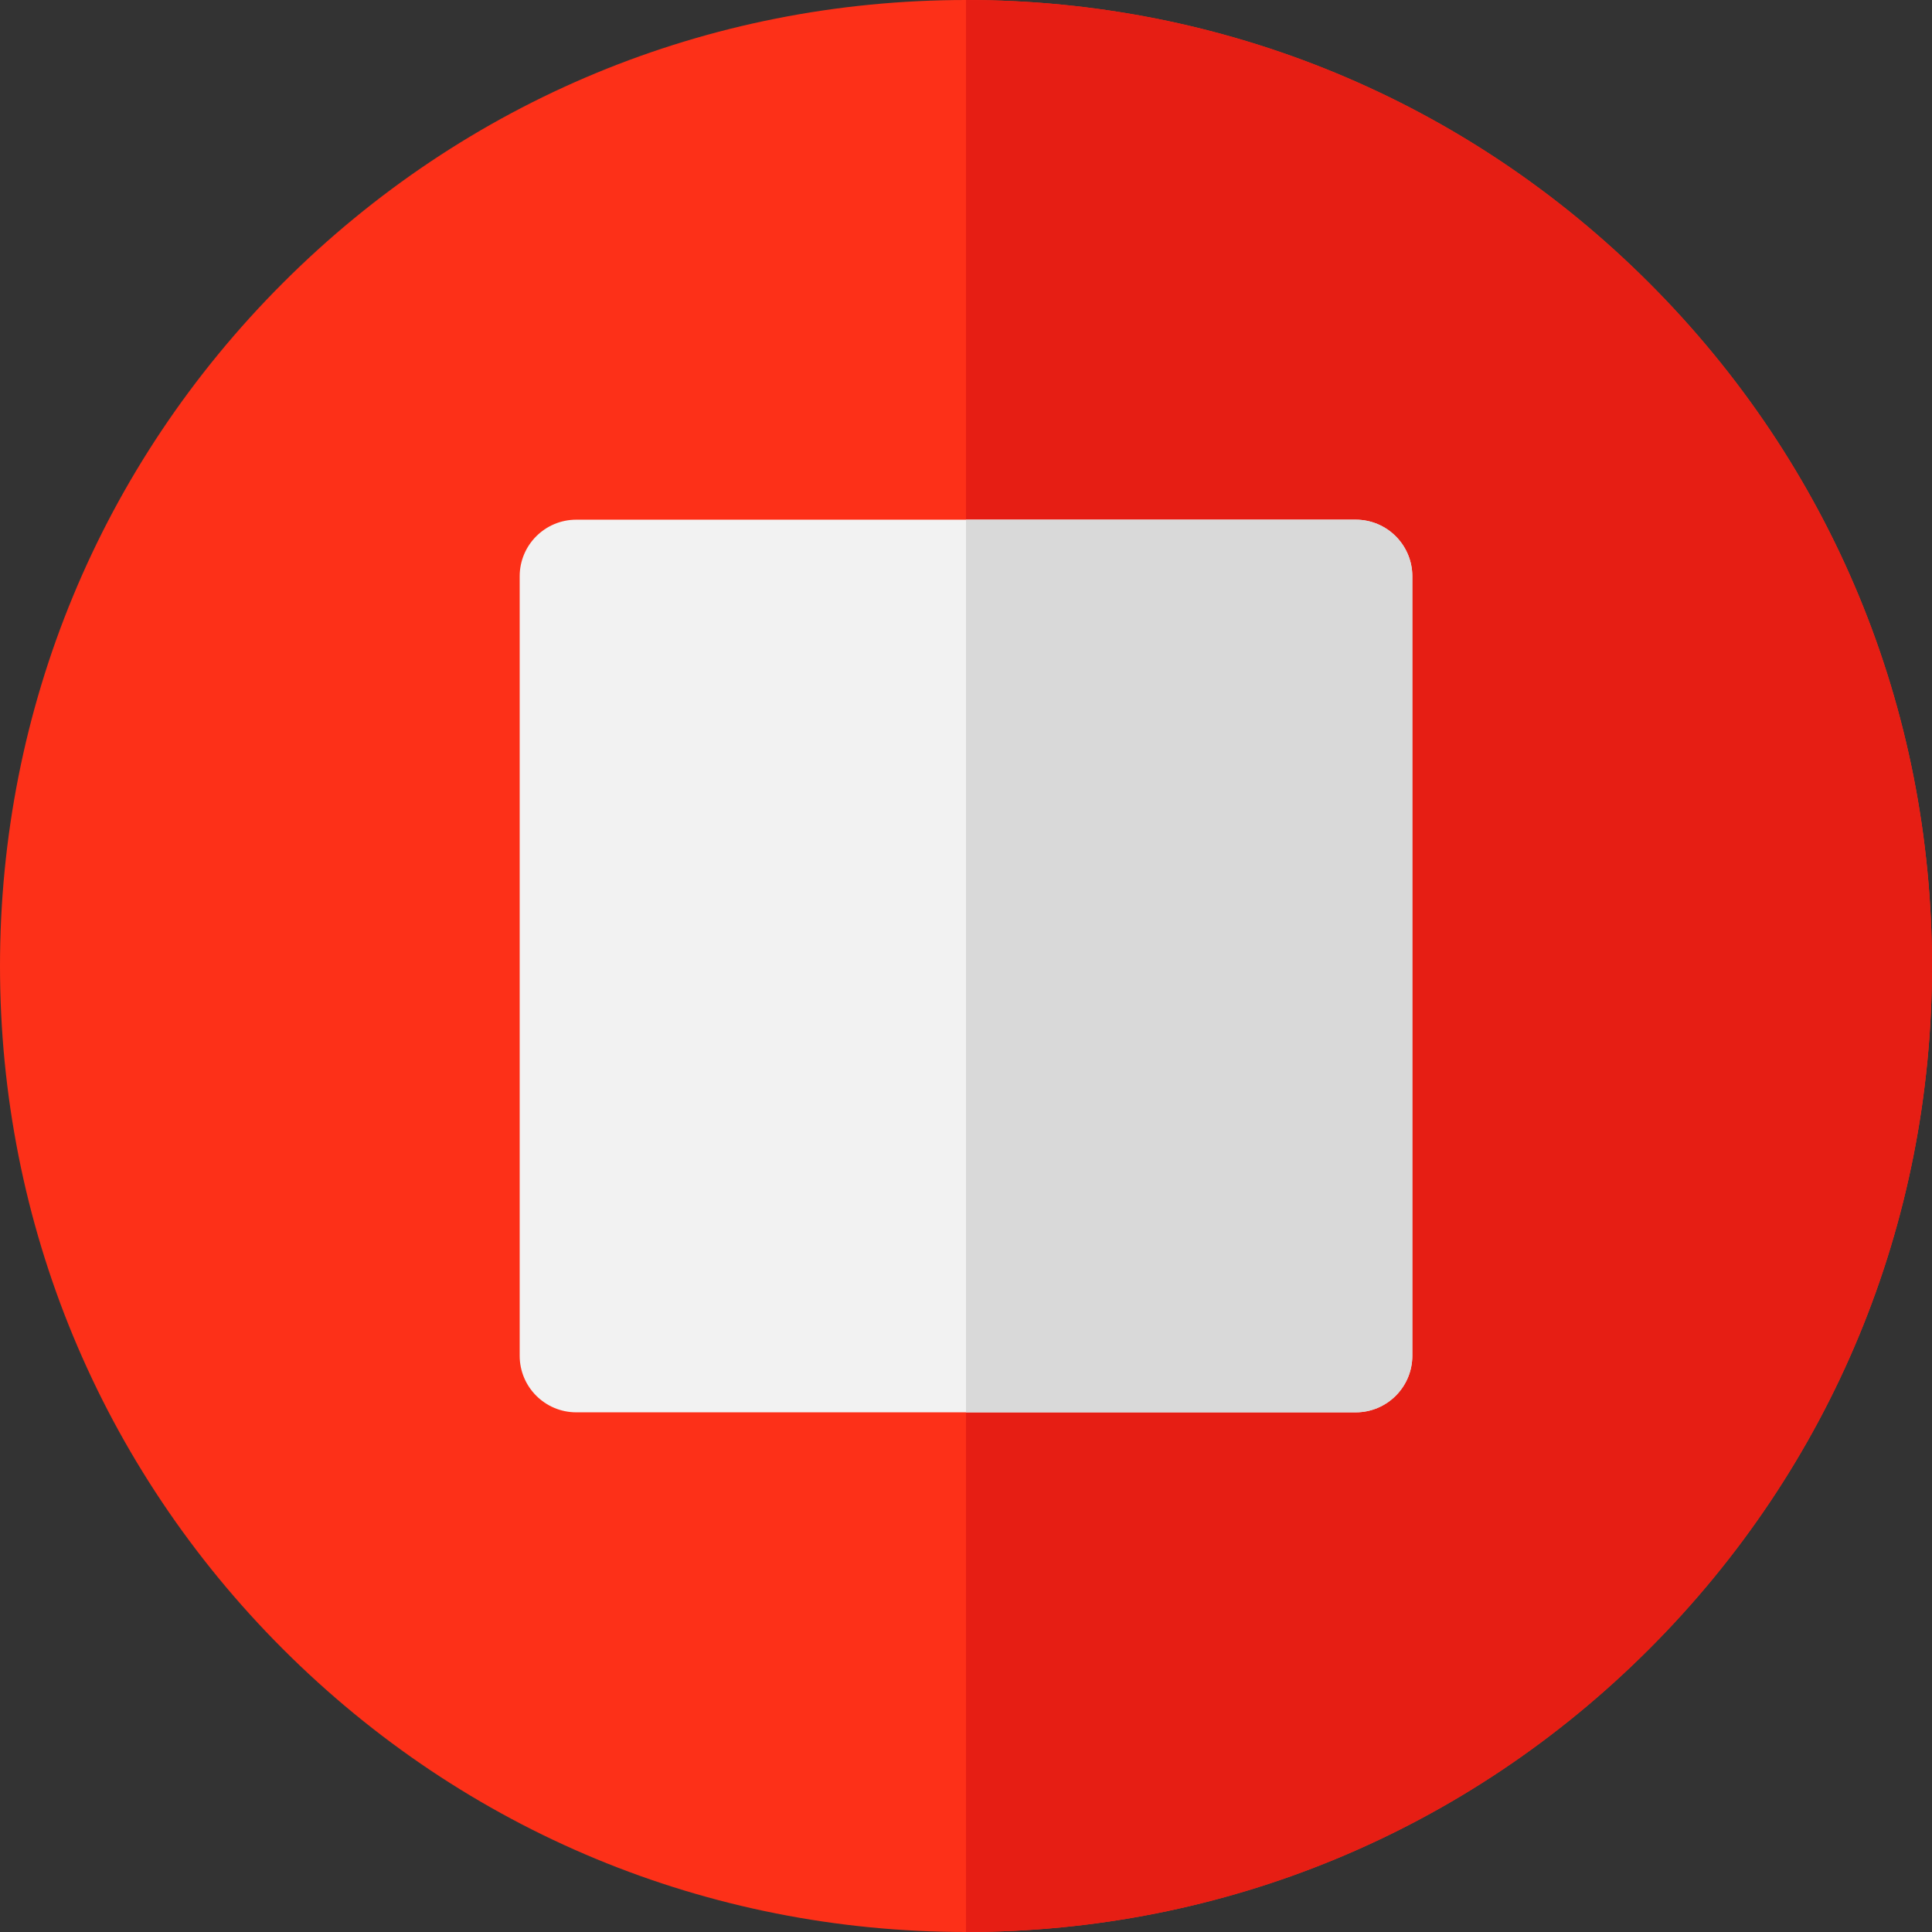 <?xml version="1.0" encoding="iso-8859-1"?>
<!-- Generator: Adobe Illustrator 19.0.0, SVG Export Plug-In . SVG Version: 6.00 Build 0)  -->
<svg version="1.1" id="Capa_1" xmlns="http://www.w3.org/2000/svg" xmlns:xlink="http://www.w3.org/1999/xlink" x="0px" y="0px"
	 viewBox="0 0 512 512" style="enable-background:new 0 0 512 512;" xml:space="preserve">
<rect x="0" y="0" width="512" height="512" fill="#333333" stroke="none"/>
<path style="fill:#FD3018;" d="M437.02,74.98C388.667,26.629,324.38,0,256,0C187.619,0,123.332,26.629,74.98,74.98
	C26.629,123.332,0,187.619,0,256s26.629,132.668,74.98,181.02C123.332,485.371,187.619,512,256,512
	c68.38,0,132.667-26.629,181.02-74.98C485.371,388.668,512,324.381,512,256C512,187.62,485.371,123.332,437.02,74.98z"/>
<path style="fill:#E61E14;" d="M437.02,74.981C388.666,26.629,324.379,0,256,0h-0.001v512H256c68.38,0,132.667-26.628,181.02-74.979
	C485.371,388.668,512,324.381,512,256C512,187.62,485.371,123.333,437.02,74.981z"/>
<path style="fill:#F2F2F2;" d="M359.277,137.723H152.721c-8.284,0-15,6.716-15,15V359.28c0,8.284,6.716,15,15,15h206.557
	c8.284,0,15-6.716,15-15V152.723C374.277,144.439,367.561,137.723,359.277,137.723z"/>
<path style="fill:#D9D9D9;" d="M359.277,137.723H256V374.28h103.277c8.284,0,15-6.716,15-15V152.723
	C374.277,144.439,367.561,137.723,359.277,137.723z"/>
<g>
</g>
<g>
</g>
<g>
</g>
<g>
</g>
<g>
</g>
<g>
</g>
<g>
</g>
<g>
</g>
<g>
</g>
<g>
</g>
<g>
</g>
<g>
</g>
<g>
</g>
<g>
</g>
<g>
</g>
</svg>
